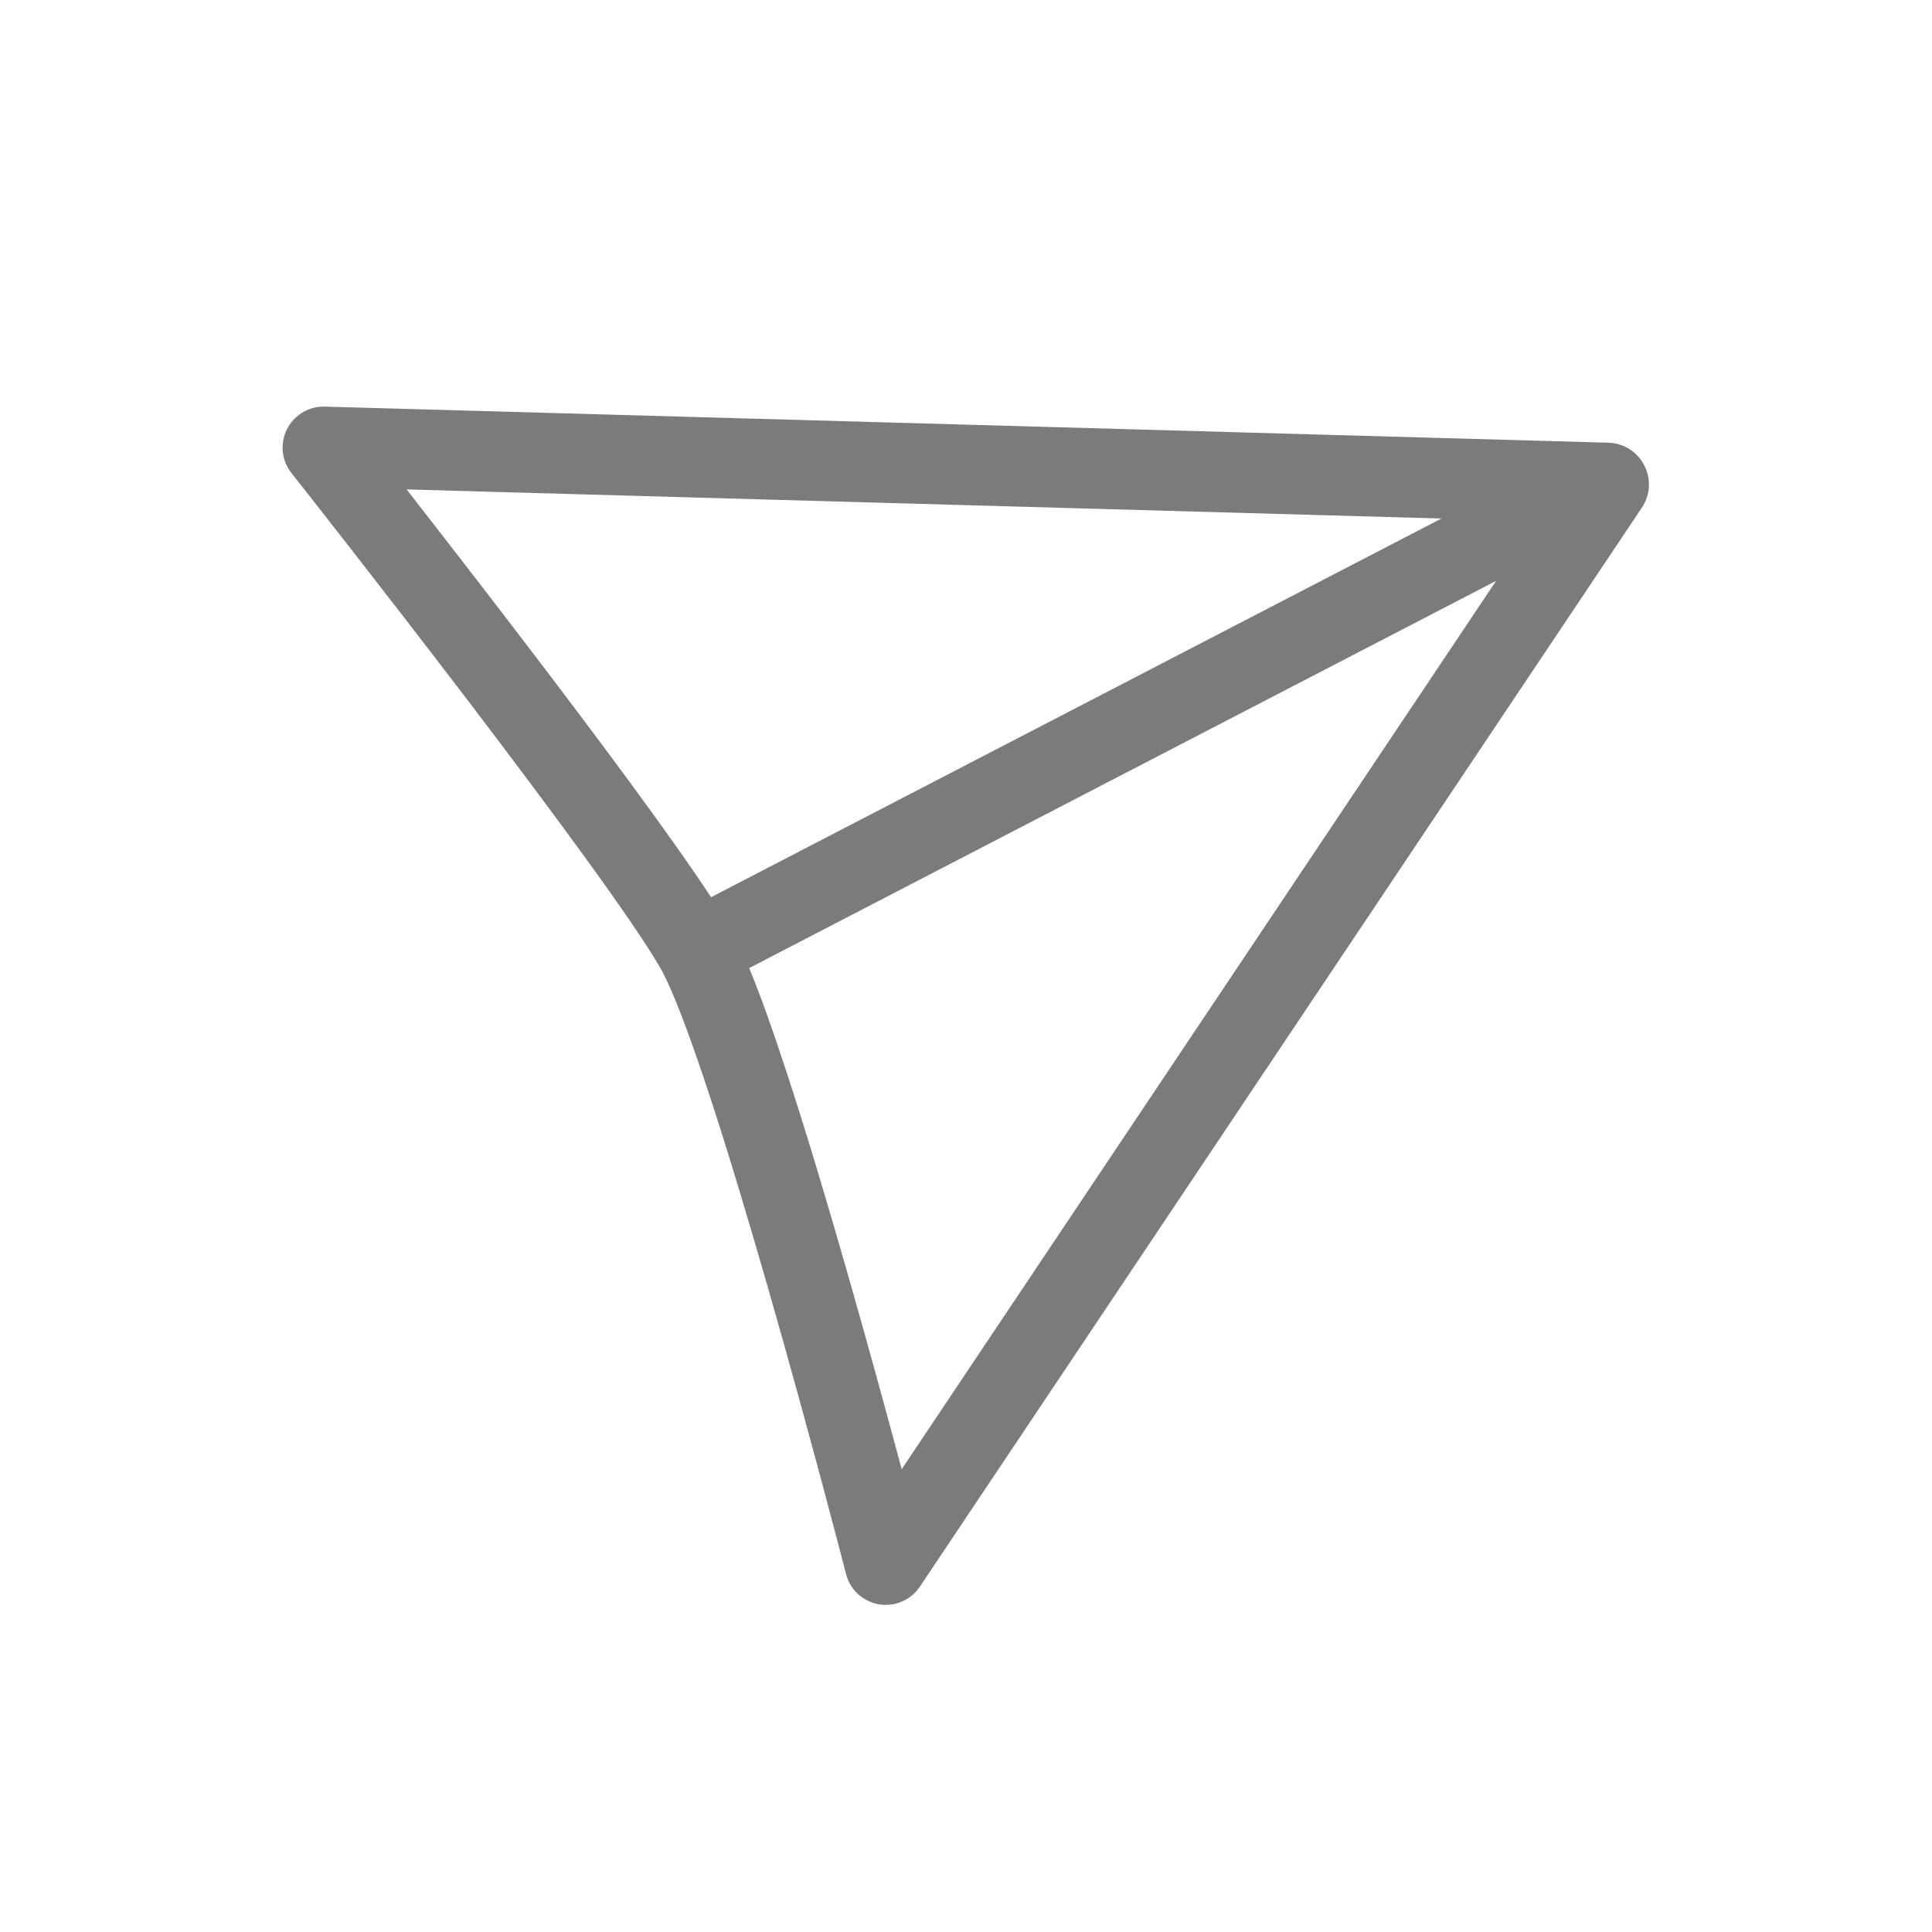 <svg width="28" height="28" viewBox="0 0 28 28" fill="none" xmlns="http://www.w3.org/2000/svg">
<path fill-rule="evenodd" clip-rule="evenodd" d="M4.708 5.893C4.484 5.886 4.283 6.005 4.176 6.189C4.063 6.383 4.061 6.649 4.223 6.855C4.366 7.035 5.518 8.498 6.734 10.091C7.964 11.704 9.213 13.392 9.583 14.052C9.748 14.347 9.994 14.996 10.281 15.869C10.562 16.723 10.865 17.74 11.15 18.733C11.718 20.716 12.203 22.583 12.262 22.814C12.329 23.073 12.549 23.232 12.775 23.256C12.989 23.278 13.206 23.183 13.332 22.994L23.794 7.359C24.06 6.963 23.785 6.429 23.307 6.416L4.708 5.893ZM7.661 9.383C7.004 8.522 6.365 7.698 5.893 7.093L20.89 7.515L10.305 13.003C9.726 12.121 8.657 10.688 7.661 9.383ZM10.858 14.03C11.025 14.435 11.207 14.949 11.389 15.505C11.677 16.38 11.985 17.413 12.271 18.411C12.579 19.485 12.862 20.525 13.068 21.293L21.683 8.418L10.858 14.03Z" fill="#7B7B7A"/>
</svg>
